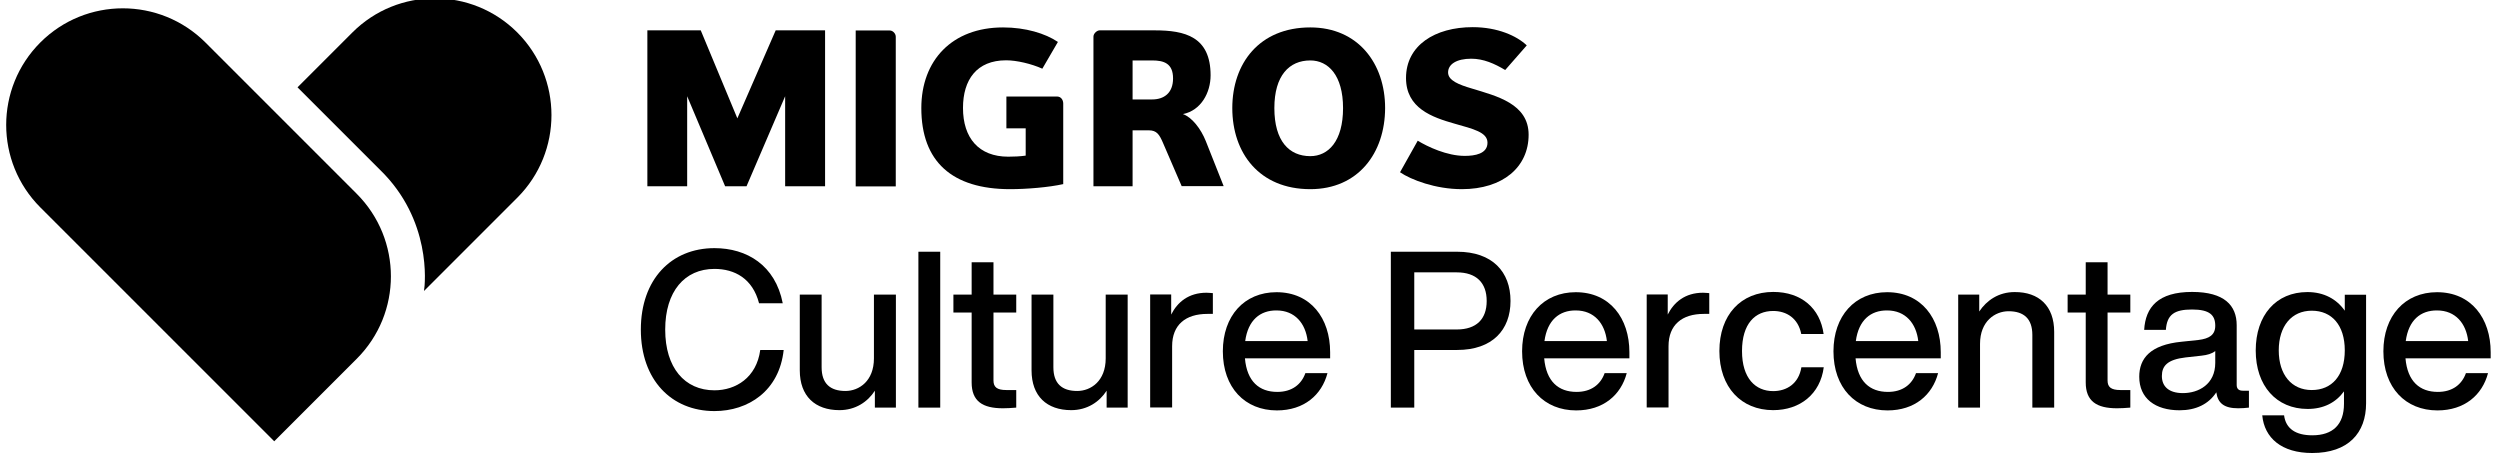 <svg width="1878" height="346" viewBox="0 0 1878 346" fill="none" xmlns="http://www.w3.org/2000/svg">
<g clip-path="url(#clip0_1244_1833)">
<path d="M481.4 247.6C481.4 209.8 504.3 186.4 536.7 186.4C561 186.4 582.4 199.2 588 227.8H570.2C565.4 209.2 551.8 202 536.7 202C514.3 202 499.7 218.9 499.7 247.6C499.7 276.2 514.3 293.2 536.7 293.2C552.7 293.2 568.3 283.7 571.1 262.9H588.7C585.4 293.7 562.1 308.8 536.7 308.8C504.4 308.8 481.4 285.4 481.4 247.6Z" fill="black"/>
<path d="M673 221.3V306.2H657.2V293.5C651.8 301.9 642.6 308.1 630.6 308.1C612.3 308.1 600.8 297.6 600.8 278.2V221.3H617.2V275.9C617.2 288.1 623.6 293.7 635.1 293.7C645.3 293.7 656.5 286.3 656.5 269.2V221.3H673Z" fill="black"/>
<path d="M689.9 189.1H706.3V306.2H689.9V189.1Z" fill="black"/>
<path d="M746.3 234.8V285.8C746.3 290.7 748.8 293 756 293H763.4V306.2C759.8 306.5 756.3 306.7 753.4 306.7C738.1 306.7 729.9 301.4 729.9 287.3V234.8H716.2V221.3H729.9V197H746.3V221.3H763.4V234.8H746.3Z" fill="black"/>
<path d="M847.1 221.3V306.2H831.3V293.5C825.9 301.9 816.7 308.1 804.7 308.1C786.4 308.1 774.9 297.6 774.9 278.2V221.3H791.3V275.9C791.3 288.1 797.7 293.7 809.2 293.7C819.4 293.7 830.6 286.3 830.6 269.2V221.3H847.1Z" fill="black"/>
<path d="M911.1 220.2V235.8H907C890.7 235.8 880.5 243.9 880.5 260.1V306.1H864V221.2H879.8V236.3C884.4 227.1 892.8 219.9 906.3 219.9C907.8 220 909.3 220 911.1 220.2Z" fill="black"/>
<path d="M999.2 269.2H935.2C936.7 286.5 945.9 294.4 959.5 294.4C970.5 294.4 977.6 288.8 980.6 280.3H997.2C992.9 296.7 979.6 308.3 959.2 308.3C935.2 308.3 918.6 291.2 918.6 263.9C918.6 237.3 934.7 219.5 958.9 219.5C984.6 219.5 999.2 239.1 999.2 264.6V269.2ZM935.4 256.2H982.3C980.8 243 972.8 233.2 958.9 233.2C946.6 233.1 937.5 240.5 935.4 256.2Z" fill="black"/>
<path d="M1134.7 226.1C1134.7 247.8 1121.1 262.9 1094.6 262.9H1062.4V306.2H1044.8V189.1H1094.6C1121.1 189.1 1134.7 204.2 1134.7 226.1ZM1116.8 226.1C1116.8 212.5 1109.1 204.6 1094.3 204.6H1062.4V247.5H1094.3C1109.1 247.5 1116.8 239.7 1116.8 226.1Z" fill="black"/>
<path d="M1224 269.2H1160C1161.5 286.5 1170.7 294.4 1184.3 294.4C1195.3 294.4 1202.4 288.8 1205.4 280.3H1222C1217.7 296.7 1204.4 308.3 1184 308.3C1160 308.3 1143.4 291.2 1143.4 263.9C1143.4 237.3 1159.5 219.5 1183.7 219.5C1209.4 219.5 1224 239.1 1224 264.6V269.2ZM1160.2 256.2H1207.1C1205.6 243 1197.6 233.2 1183.7 233.2C1171.4 233.1 1162.3 240.5 1160.2 256.2Z" fill="black"/>
<path d="M1284 220.2V235.8H1279.9C1263.6 235.8 1253.4 243.9 1253.4 260.1V306.1H1237V221.2H1252.8V236.3C1257.4 227.1 1265.8 219.9 1279.3 219.9C1280.8 220 1282.2 220 1284 220.2Z" fill="black"/>
<path d="M1291.6 263.7C1291.6 236.6 1307.7 219.3 1332.1 219.3C1353.2 219.3 1367.3 231.6 1369.9 250.9H1353.1C1350.8 239.1 1342.1 233.6 1332 233.6C1318.5 233.6 1308.6 243.1 1308.6 263.7C1308.6 284.3 1318.8 293.8 1332 293.8C1342.2 293.8 1351.2 288.2 1353.2 275.9H1370C1367.4 296 1352.2 308.1 1332 308.1C1308 308.1 1291.6 290.9 1291.6 263.7Z" fill="black"/>
<path d="M1457.9 269.2H1393.9C1395.4 286.5 1404.6 294.4 1418.2 294.4C1429.2 294.4 1436.3 288.8 1439.3 280.3H1455.9C1451.6 296.7 1438.3 308.3 1417.9 308.3C1393.9 308.3 1377.3 291.2 1377.3 263.9C1377.3 237.3 1393.4 219.5 1417.6 219.5C1443.3 219.5 1457.9 239.1 1457.9 264.6V269.2ZM1394.1 256.2H1441C1439.5 243 1431.5 233.2 1417.6 233.2C1405.2 233.1 1396.2 240.5 1394.1 256.2Z" fill="black"/>
<path d="M1543.1 249.3V306.2H1526.7V251.6C1526.7 239.4 1520.3 233.8 1508.8 233.8C1498.8 233.8 1487.4 241.2 1487.4 258.3V306.2H1471V221.3H1486.8V234C1492.4 225.6 1501.4 219.4 1513.4 219.4C1531.7 219.3 1543.1 229.9 1543.1 249.3Z" fill="black"/>
<path d="M1583.2 234.8V285.8C1583.2 290.7 1585.7 293 1592.9 293H1600.3V306.2C1596.7 306.5 1593.2 306.7 1590.3 306.7C1575 306.7 1566.8 301.4 1566.8 287.3V234.8H1553.2V221.3H1566.8V197H1583.2V221.3H1600.3V234.8H1583.2Z" fill="black"/>
<path d="M1689.4 293.5V306.2C1686.9 306.5 1684 306.7 1681.3 306.7C1670.8 306.7 1666 302.9 1664.9 294.7C1659.1 303.6 1649.6 308.2 1637.3 308.2C1619 308.2 1607 299.3 1607 283C1607 269.3 1615.2 259 1638.9 256.7L1651.4 255.4C1659.6 254.4 1664.1 251.6 1664.1 244.7C1664.1 236.8 1660 232.5 1646.7 232.5C1633.4 232.5 1627.8 236.3 1627 247.8H1610.7C1611.7 230.7 1621.2 219.3 1646.7 219.3C1671 219.3 1680.2 229.5 1680.2 244.3V289.2C1680.2 291.8 1681.5 293.5 1684.8 293.5H1689.4ZM1664.1 272.6V263.7C1661.6 265.7 1658.2 266.7 1653.6 267.2L1641.8 268.5C1628.1 270.1 1624 274.9 1624 282.5C1624 290.2 1629.1 295.3 1639.8 295.3C1651.7 295.3 1664.1 288.6 1664.1 272.6Z" fill="black"/>
<path d="M1777.4 221.3V303C1777.4 325.2 1764.1 340.3 1736.9 340.3C1713.9 340.3 1701 329 1699.4 312H1715.8C1717.1 322 1724.5 327 1737 327C1752.5 327 1760.8 318.9 1760.8 303.3V294C1754.7 302.4 1745.5 307.2 1733.5 307.2C1710 307.2 1694.5 289.8 1694.5 263.3C1694.5 236.7 1709.8 219.4 1733.3 219.4C1745.8 219.4 1755.3 224.7 1761.4 233.4V221.4H1777.4V221.3ZM1761.4 263.2C1761.4 244.3 1751.7 233.4 1736.6 233.4C1721.5 233.4 1711.8 244.9 1711.8 263.2C1711.8 281.6 1721.5 293 1736.6 293C1751.7 293 1761.4 282.2 1761.4 263.2Z" fill="black"/>
<path d="M1871 269.2H1807C1808.5 286.5 1817.7 294.4 1831.3 294.4C1842.3 294.4 1849.4 288.8 1852.4 280.3H1869C1864.7 296.7 1851.4 308.3 1831 308.3C1807 308.3 1790.4 291.2 1790.4 263.9C1790.4 237.3 1806.5 219.5 1830.7 219.5C1856.4 219.5 1871 239.1 1871 264.6V269.2ZM1807.2 256.2H1854.1C1852.6 243 1844.6 233.2 1830.7 233.2C1818.3 233.1 1809.3 240.5 1807.2 256.2Z" fill="black"/>
<path d="M589.8 139.9V72.3L560.8 139.9H544.7L516.2 72.3V139.9H486.3V22.8H526.4L553.9 88.9L582.7 22.8H619.8V139.9H589.8Z" fill="black"/>
<path d="M642.8 139.9V22.9H668.4C670.7 22.9 672.9 25.2 672.9 27.6V140H642.8V139.9Z" fill="black"/>
<path d="M756 72.5H794C797 72.5 798.7 75 798.7 77.8V138.3C788 140.7 771.3 142.1 758.8 142.1C715.1 142.1 692.1 121.3 692.1 81.2C692.1 45.4 715.1 20.6 753.5 20.6C770.4 20.6 785.2 25.1 794.7 31.5L783 51.6C774.8 47.9 763.7 45.3 755.8 45.3C733.7 45.3 723.4 59.9 723.4 81.1C723.4 103.7 735.3 117.7 757.4 117.7C761.4 117.7 766.4 117.5 770.5 116.9V96.4H756V72.5Z" fill="black"/>
<path d="M865.5 45.4H850.8V74.7H865.5C874.3 74.7 881.2 70 881.2 58.9C881.2 47.6 874.3 45.4 865.5 45.4ZM887.7 139.9L873.8 107.7C871 101.1 869 97.9 863 97.9H850.8V139.9H821.4V27.5C821.4 25.1 824.1 22.8 826 22.8H867.5C890.1 22.8 909.4 27.5 909.4 56.6C909.4 69.6 902.2 83 888.6 85.7C895.3 88 902.1 96.7 905.8 106L919.2 139.8H887.7V139.9Z" fill="black"/>
<path d="M984.3 45.4C968.5 45.4 957.3 56.7 957.3 81.2C957.3 106.1 968.5 117.3 984.3 117.3C997.8 117.3 1008.9 106.1 1008.9 81.2C1008.9 56.6 997.8 45.4 984.3 45.4ZM984.3 142.1C946 142.1 925.7 115 925.7 81.2C925.7 47.6 946 20.6 984.3 20.6C1020.2 20.6 1040.5 47.7 1040.5 81.2C1040.4 115.1 1020.2 142.1 984.3 142.1Z" fill="black"/>
<path d="M1098.1 142.1C1078.3 142.1 1059.9 135 1051.7 129.4L1065 105.7C1072.4 110.2 1086.9 117.1 1100.3 117.1C1107.9 117.1 1117.4 115.6 1117.4 107.2C1117.4 99.3 1106.7 96.9 1092.7 92.9C1075.8 88.1 1056.2 81.3 1056.2 58.6C1056.2 34.1 1077.9 20.4 1106.3 20.4C1125 20.4 1139.5 27 1146.9 34.1L1130.7 52.6C1122.7 47.8 1114.4 44.1 1105.2 44.1C1094.1 44.1 1087.8 48.3 1087.8 54.4C1087.8 60.5 1095.8 63.6 1106 66.6C1123.9 72.1 1148.3 77.8 1148.3 101.2C1148.3 125.5 1129 142.1 1098.1 142.1Z" fill="black"/>
<path d="M388.6 24.4C354.4 -9.8 298.9 -9.8 264.7 24.4L223.5 65.6L285.5 127.6C324.1 165.1 319.5 212.7 318.5 218.6L388.7 148.4C422.8 114.2 422.8 58.7 388.6 24.4Z" fill="black"/>
<path d="M268 145.6L154.3 31.9C120 -2.3 64.5 -2.3 30.3 31.9C-3.9 66.1 -3.9 121.6 30.3 155.8L206 331.5L268 269.5C302.2 235.3 302.2 179.9 268 145.6Z" fill="black"/>
</g>
<defs>
<clipPath id="clip0_1244_1833">
<rect width="1877.6" height="345.5" fill="white"/>
</clipPath>
</defs>
</svg>
